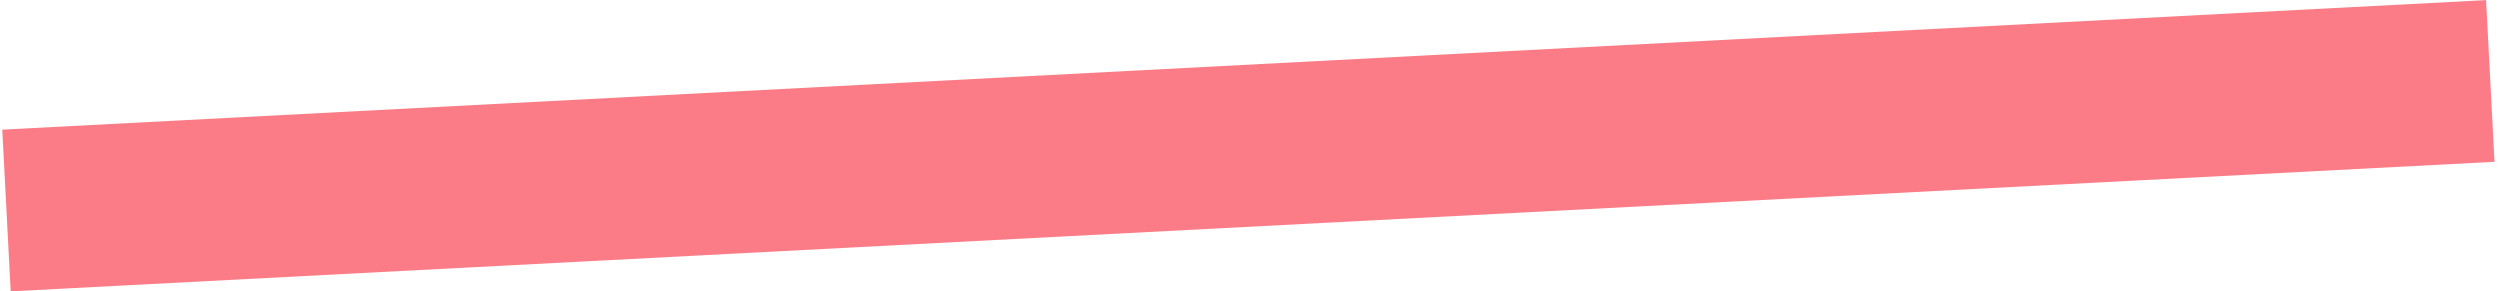 <!-- <svg width="400" height="67" viewBox="0 0 400 67" fill="none" xmlns="http://www.w3.org/2000/svg">
<path d="M300.07 42.5984C399.775 34.4415 397.356 12.5409 397.356 12.5409L396.33 0.000221301C396.33 0.000221301 374.657 14.3979 311.806 19.5398L305.705 20.0389L100.111 36.8587C-1.21861 45.1485 2.7865 66.6784 2.82642 66.8804L3.06756 66.8607L2.82408 66.9151L55.6257 62.5953L183.785 52.1106L300.07 42.5984Z" fill="#FB7680" fill-opacity="0.95"/>
</svg> -->

<svg width="386" height="45" viewBox="0 0 386 45" fill="none" xmlns="http://www.w3.org/2000/svg">
<path d="M1 32.5L384.5 12.5" stroke="#FB7680" stroke-opacity="0.95" stroke-width="25"/>
</svg>
